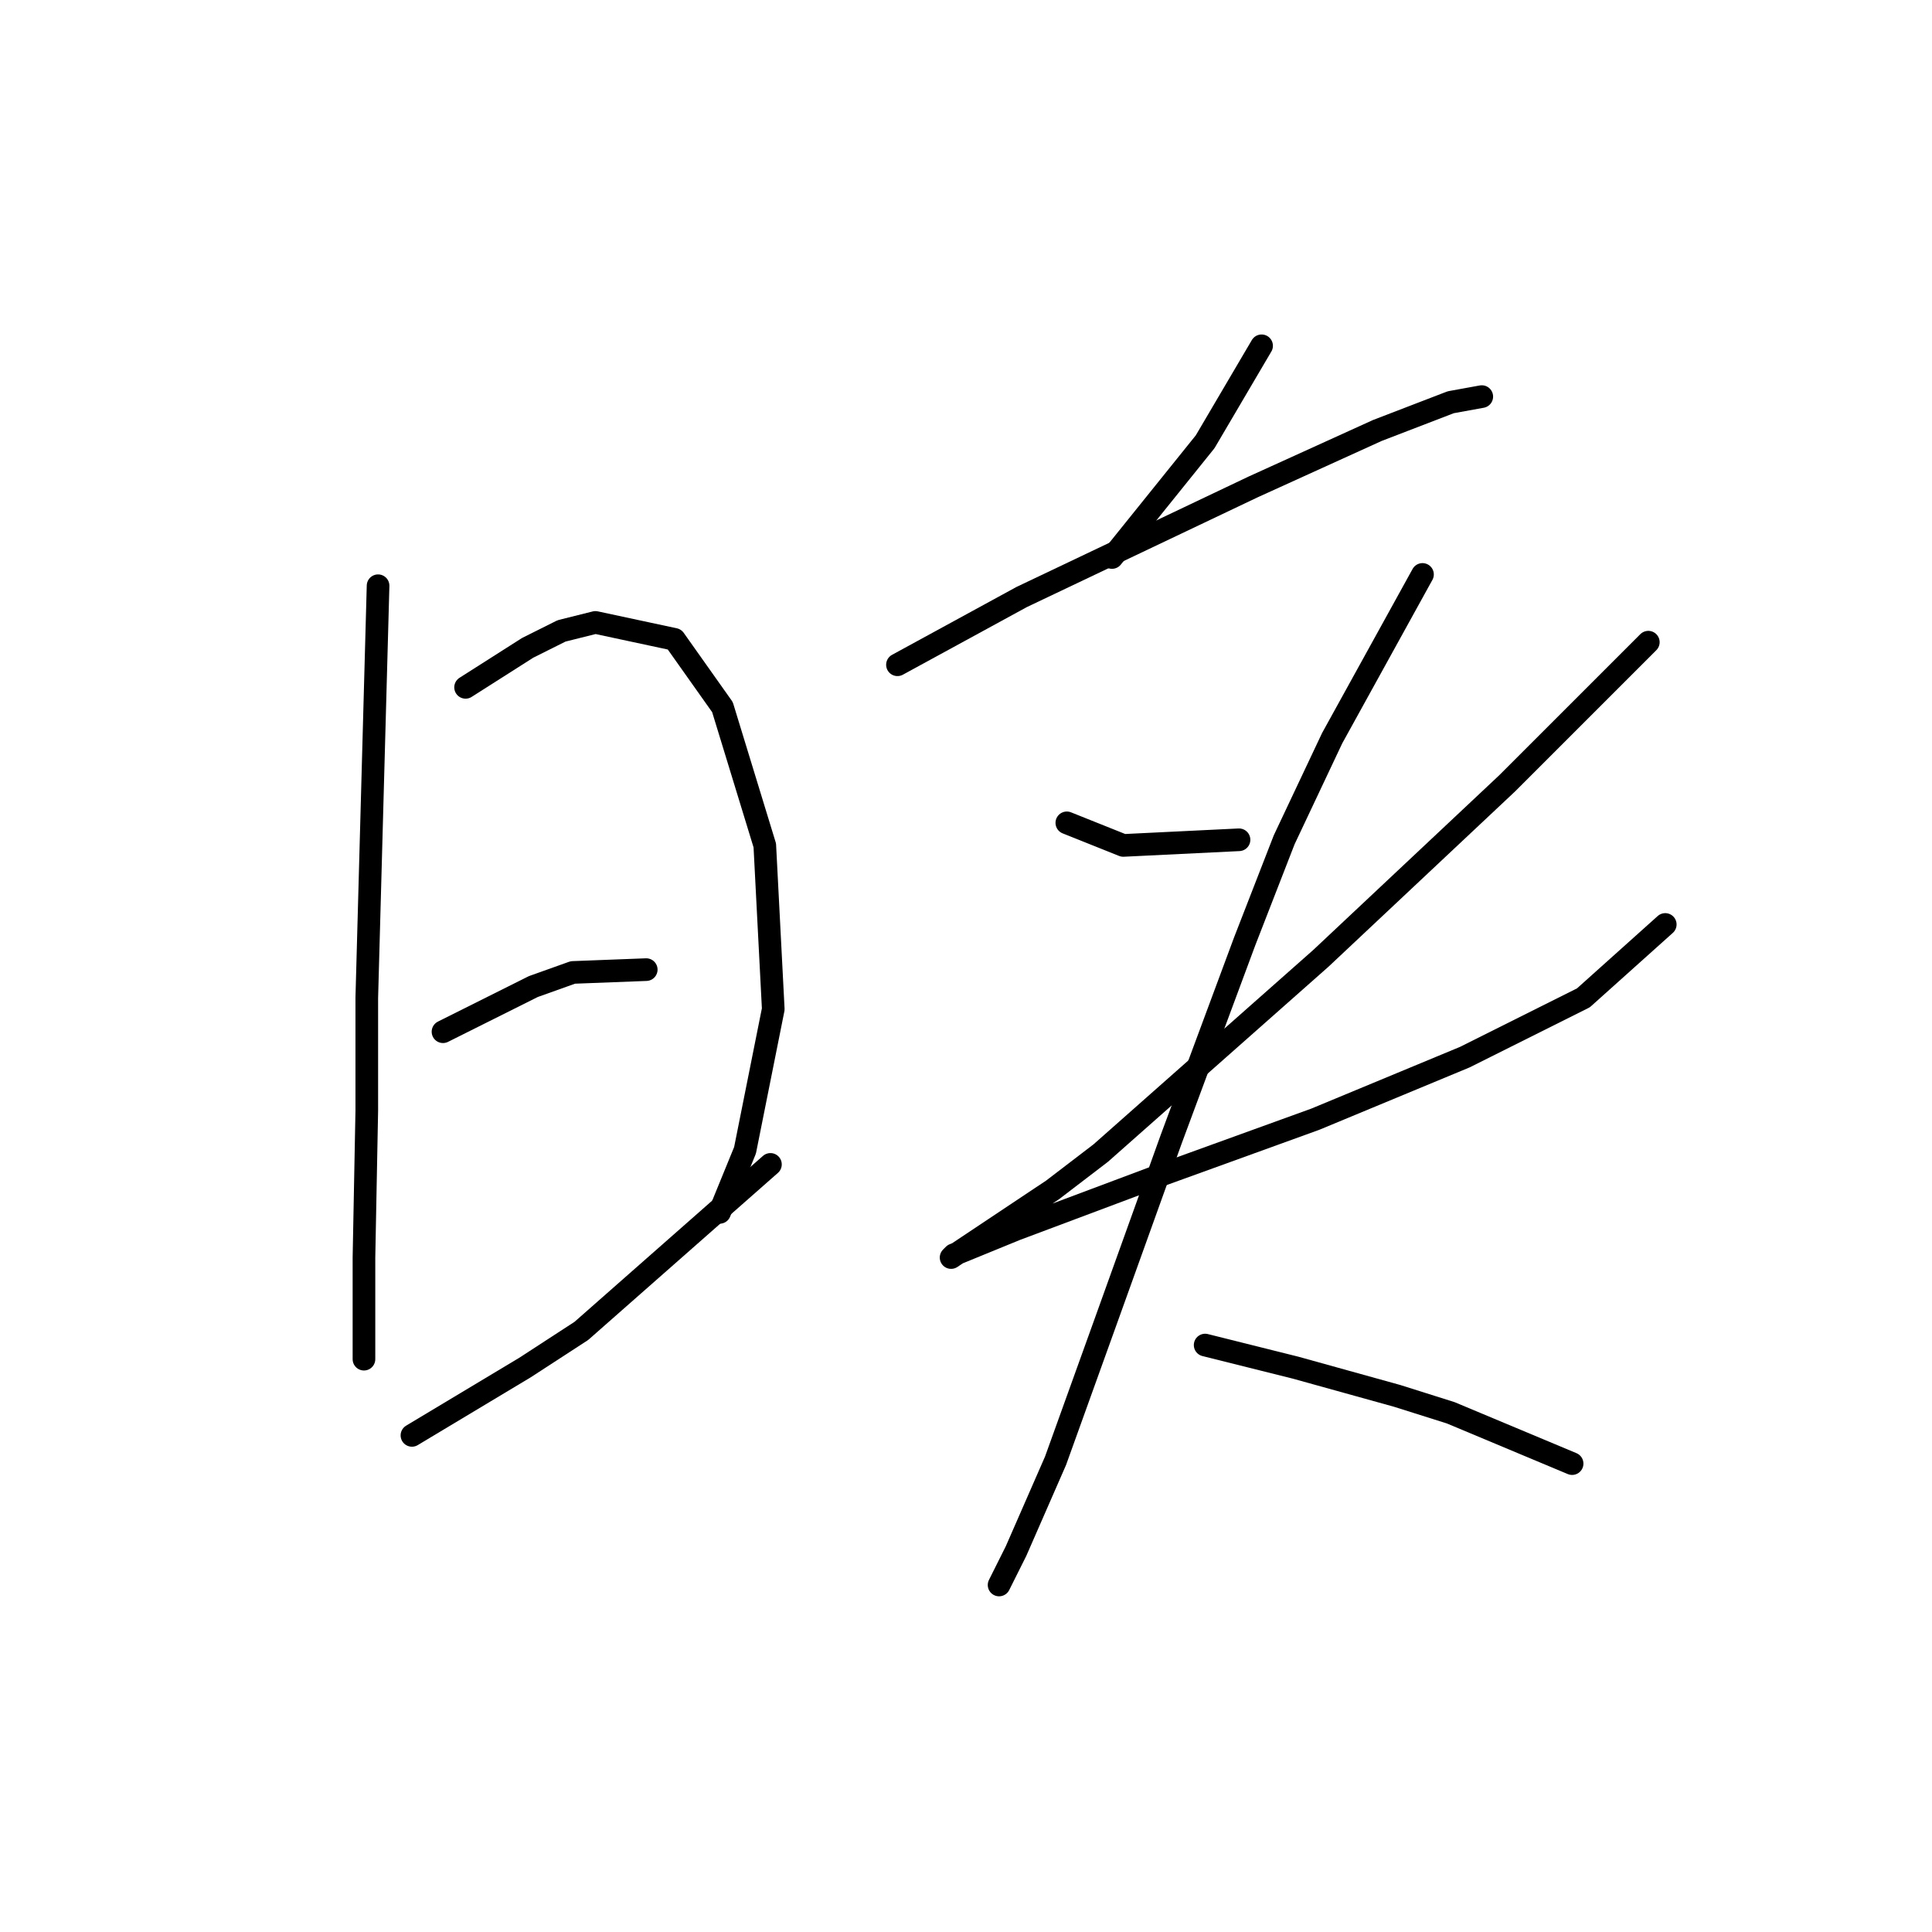 <?xml version="1.0" standalone="no"?>
    <svg width="256" height="256" xmlns="http://www.w3.org/2000/svg" version="1.1">
    <polyline stroke="black" stroke-width="3" stroke-linecap="round" fill="transparent" stroke-linejoin="round" points="50.097 77.612 49.349 104.917 48.601 132.221 48.601 147.182 48.227 166.632 48.227 172.242 48.227 178.227 48.227 180.097 48.227 180.097 " />
        <polyline stroke="black" stroke-width="3" stroke-linecap="round" fill="transparent" stroke-linejoin="round" points="61.692 91.077 65.806 88.459 69.92 85.841 74.409 83.597 78.897 82.475 89.37 84.719 95.729 93.696 101.339 112.023 102.461 133.717 98.721 152.418 95.355 160.647 95.355 160.647 " />
        <polyline stroke="black" stroke-width="3" stroke-linecap="round" fill="transparent" stroke-linejoin="round" points="58.7 136.709 64.684 133.717 70.669 130.725 75.905 128.854 85.63 128.48 85.63 128.48 " />
        <polyline stroke="black" stroke-width="3" stroke-linecap="round" fill="transparent" stroke-linejoin="round" points="54.585 190.196 62.066 185.707 69.546 181.219 77.027 176.356 102.087 154.289 102.087 154.289 " />
        <polyline stroke="black" stroke-width="3" stroke-linecap="round" fill="transparent" stroke-linejoin="round" points="167.168 45.82 163.428 52.178 159.688 58.537 147.345 73.872 147.345 73.872 " />
        <polyline stroke="black" stroke-width="3" stroke-linecap="round" fill="transparent" stroke-linejoin="round" points="118.918 88.085 127.147 83.597 135.376 79.108 166.046 64.521 182.504 57.041 192.229 53.3 196.343 52.552 196.343 52.552 " />
        <polyline stroke="black" stroke-width="3" stroke-linecap="round" fill="transparent" stroke-linejoin="round" points="141.36 109.031 145.101 110.527 148.841 112.023 164.176 111.275 164.176 111.275 " />
        <polyline stroke="black" stroke-width="3" stroke-linecap="round" fill="transparent" stroke-linejoin="round" points="218.411 85.093 209.06 94.444 199.709 103.794 175.023 126.984 145.849 152.792 139.49 157.655 128.269 165.135 126.025 166.632 126.399 166.258 134.628 162.891 152.581 156.159 174.275 148.304 194.099 140.075 209.808 132.221 220.655 122.496 220.655 122.496 " />
        <polyline stroke="black" stroke-width="3" stroke-linecap="round" fill="transparent" stroke-linejoin="round" points="188.488 76.116 182.504 86.963 176.519 97.81 170.161 111.275 164.924 124.74 155.199 150.922 146.597 174.86 139.864 193.562 134.628 205.531 132.384 210.019 132.384 210.019 " />
        <polyline stroke="black" stroke-width="3" stroke-linecap="round" fill="transparent" stroke-linejoin="round" points="159.688 178.227 165.672 179.723 171.657 181.219 178.389 183.089 185.122 184.959 192.229 187.203 208.312 193.936 208.312 193.936 " />
        </svg>